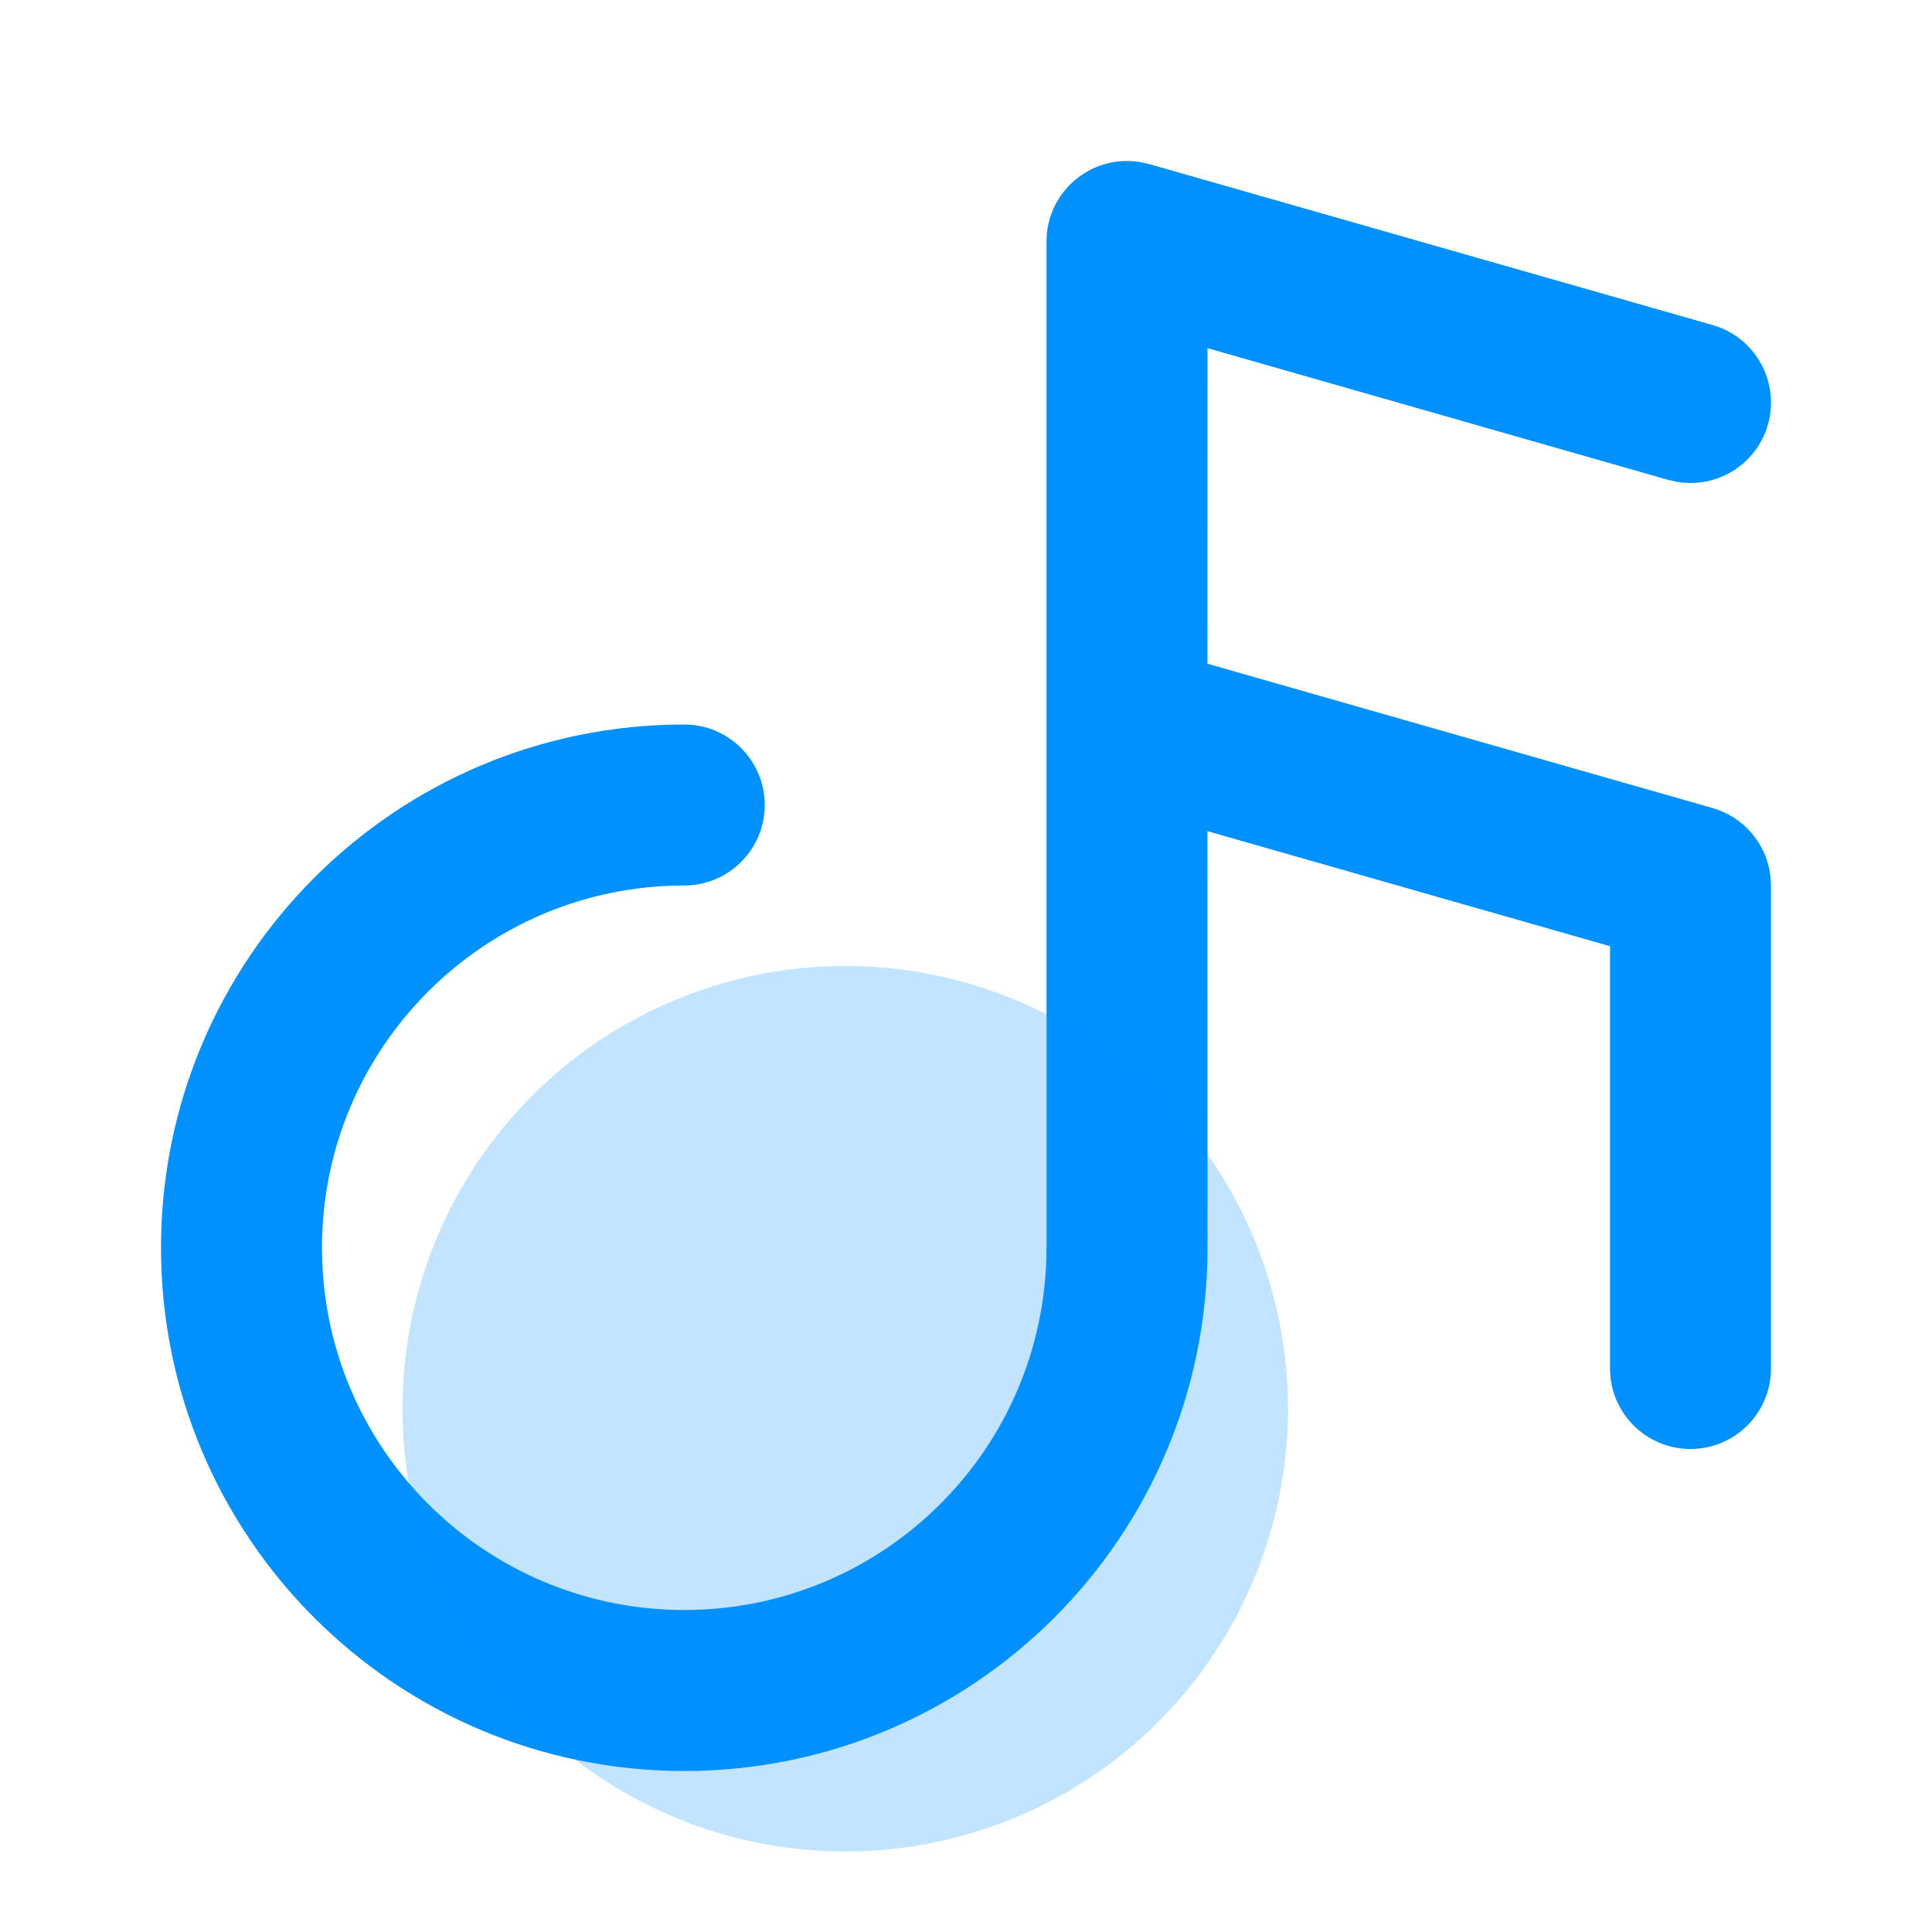<?xml version="1.0" encoding="UTF-8"?>
<svg width="24px" height="24px" viewBox="0 0 24 24" version="1.1" xmlns="http://www.w3.org/2000/svg" xmlns:xlink="http://www.w3.org/1999/xlink">
    <title>icon/24/home</title>
    <g id="icon/24/home" stroke="none" stroke-width="1" fill="none" fill-rule="evenodd">
        <path d="M14.162,2.013 L14.275,2.038 L21.275,4.038 C21.806,4.19 22.113,4.744 21.962,5.275 C21.821,5.768 21.333,6.068 20.839,5.987 L20.725,5.962 L15,4.325 L14.999,8.245 L21.275,10.038 C21.665,10.15 21.945,10.484 21.993,10.88 L22,11 L22,17 C22,17.552 21.552,18 21,18 C20.487,18 20.064,17.614 20.007,17.117 L20,17 L20,11.754 L14.999,10.325 L15,15.483 C15,15.489 15,15.494 15,15.5 C15,19.09 12.09,22 8.5,22 C4.91,22 2,19.09 2,15.5 C2,11.91 4.91,9 8.5,9 C9.052,9 9.5,9.448 9.5,10 C9.5,10.552 9.052,11 8.5,11 C6.015,11 4,13.015 4,15.5 C4,17.985 6.015,20 8.5,20 C10.981,20 12.993,17.992 13,15.512 L13,15.5 L13,3 C13,2.375 13.563,1.913 14.162,2.013 Z" id="Combined-Shape" fill="#0091FF" fill-rule="nonzero"></path>
        <circle id="Oval" fill="#0091FF" opacity="0.24" cx="10.5" cy="17.5" r="5.5"></circle>
    </g>
</svg>